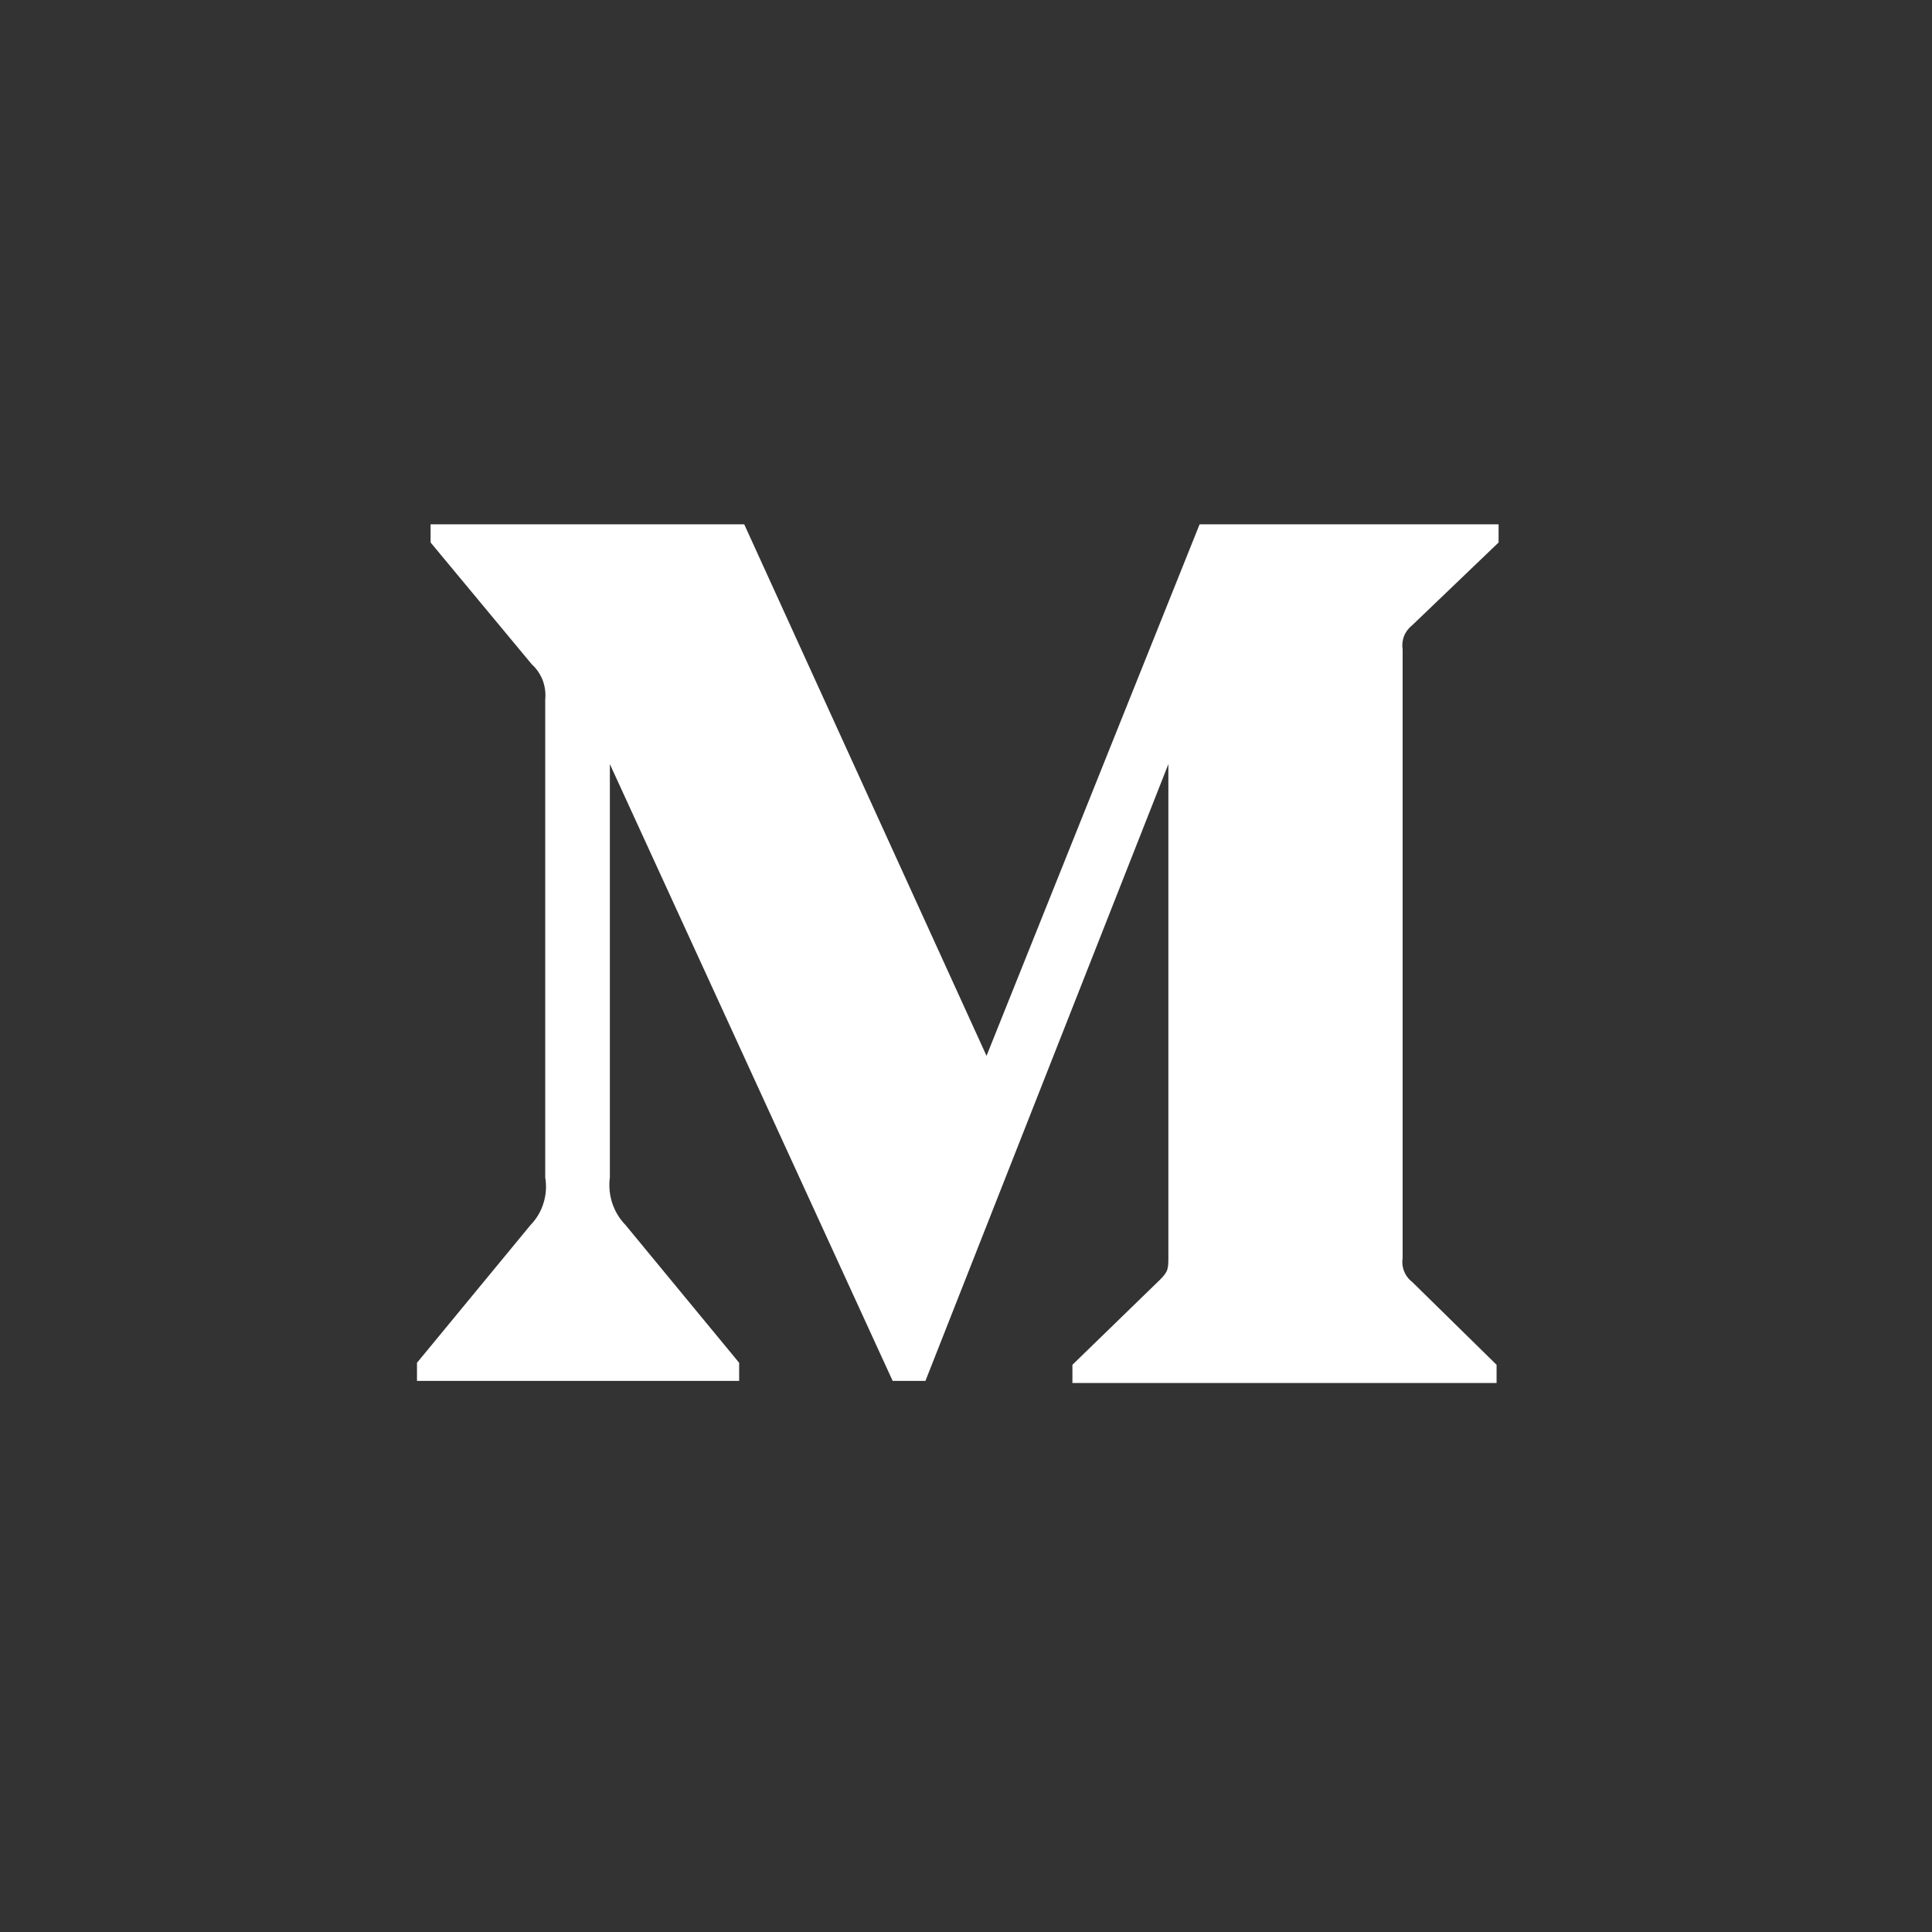 <svg width="24" height="24" viewBox="0 0 24 24" fill="none" xmlns="http://www.w3.org/2000/svg">
<rect x="0" y="0" width="24" height="24" fill="#333333" stroke="none"/>
<path d="M6.773 8.689C6.781 8.608 6.77 8.525 6.741 8.449C6.711 8.373 6.665 8.305 6.604 8.25L5.349 6.739V6.513H9.245L12.255 13.116L14.902 6.513H18.616V6.739L17.543 7.767C17.498 7.802 17.463 7.848 17.442 7.901C17.421 7.954 17.415 8.012 17.424 8.068V15.624C17.415 15.681 17.421 15.739 17.442 15.791C17.463 15.845 17.498 15.891 17.543 15.925L18.591 16.954V17.18H13.322V16.954L14.407 15.9C14.514 15.794 14.514 15.762 14.514 15.599V9.492L11.496 17.154H11.089L7.576 9.492V14.627C7.562 14.734 7.572 14.842 7.605 14.944C7.639 15.047 7.695 15.14 7.77 15.217L9.182 16.929V17.154H5.18V16.929L6.591 15.217C6.666 15.14 6.721 15.046 6.752 14.944C6.784 14.841 6.791 14.733 6.773 14.627V8.689Z" fill="white"/>
</svg>
